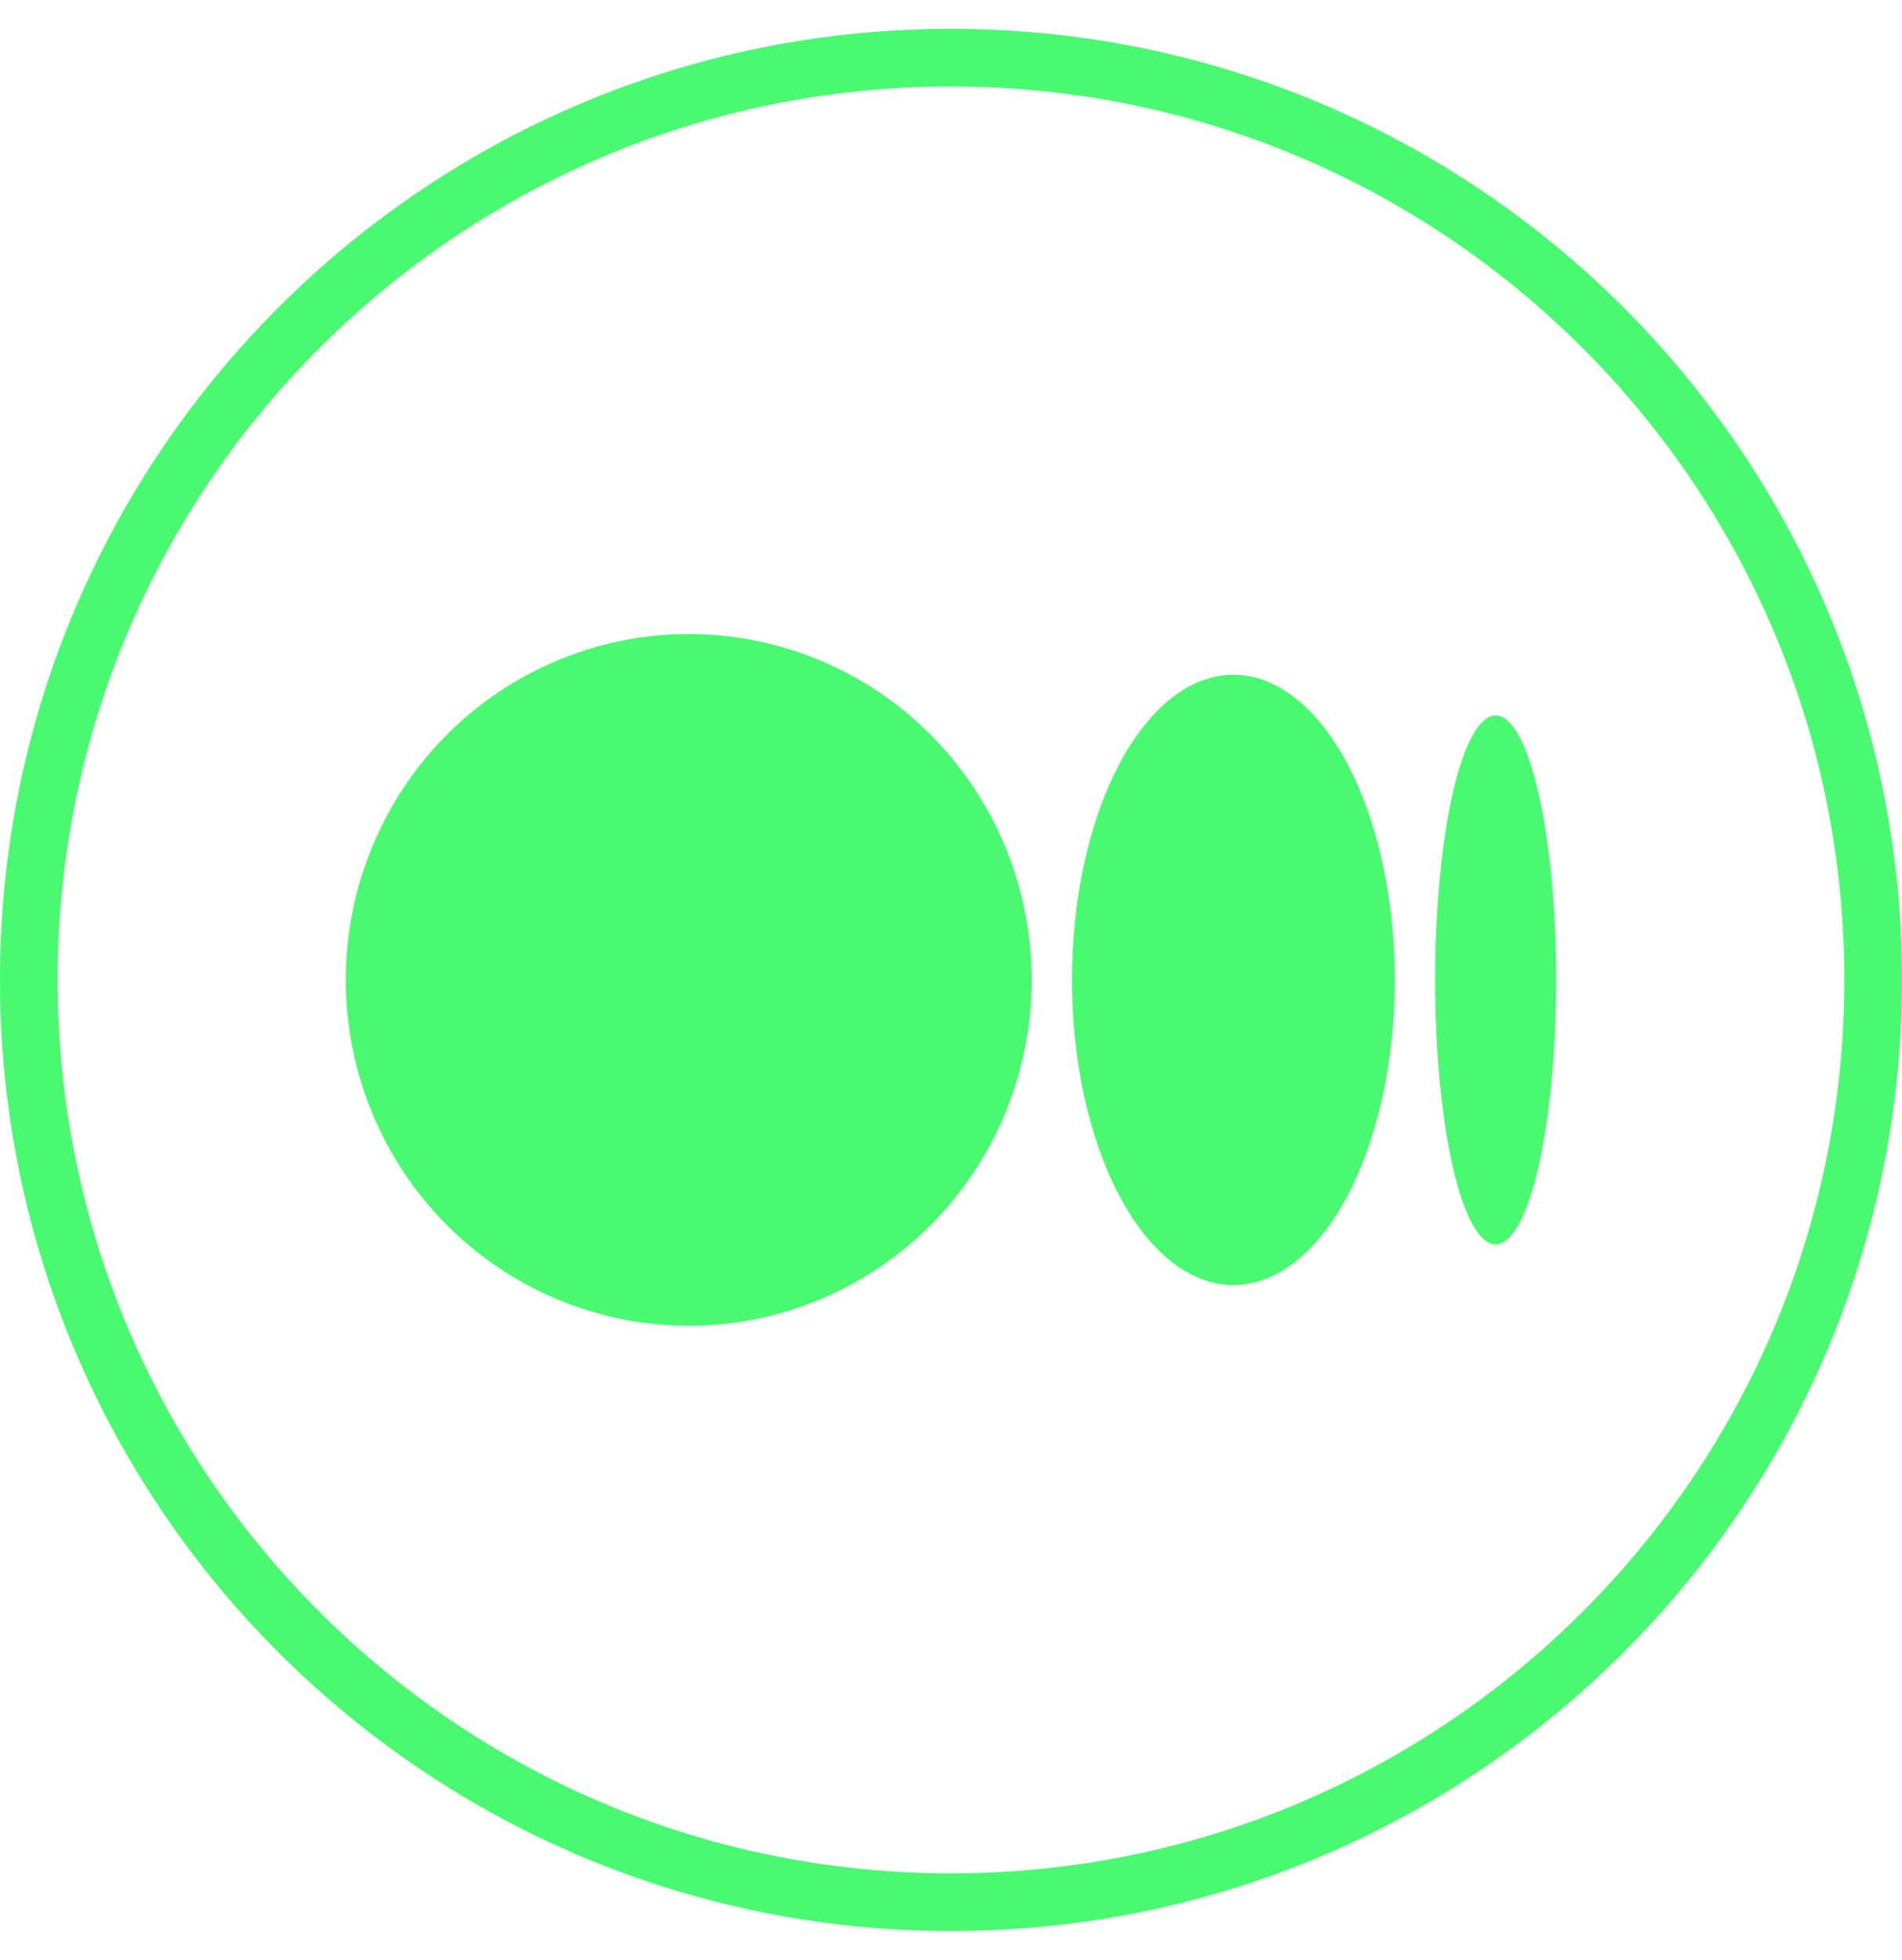 <svg width="33" height="34" viewBox="0 0 33 34" fill="none" xmlns="http://www.w3.org/2000/svg">
<path d="M32.5 17C32.5 25.837 25.337 33 16.5 33C7.663 33 0.5 25.837 0.5 17C0.5 8.163 7.663 1 16.5 1C25.337 1 32.5 8.163 32.5 17Z" stroke="#49FA70"/>
<path d="M11.95 11C11.169 11 10.395 11.155 9.673 11.457C8.951 11.758 8.295 12.2 7.743 12.757C7.19 13.315 6.752 13.976 6.453 14.704C6.154 15.432 6 16.212 6 17C6 17.788 6.154 18.568 6.453 19.296C6.752 20.024 7.19 20.686 7.743 21.243C8.295 21.8 8.951 22.242 9.673 22.543C10.395 22.845 11.169 23 11.95 23C12.731 23 13.505 22.845 14.227 22.543C14.949 22.242 15.605 21.8 16.157 21.243C16.71 20.686 17.148 20.024 17.447 19.296C17.746 18.568 17.9 17.788 17.9 17C17.9 16.212 17.746 15.432 17.447 14.704C17.148 13.976 16.71 13.315 16.157 12.757C15.605 12.2 14.949 11.758 14.227 11.457C13.505 11.155 12.731 11 11.95 11ZM21.4 11.706C21.032 11.706 20.668 11.843 20.328 12.109C19.989 12.375 19.68 12.765 19.42 13.257C19.16 13.748 18.954 14.332 18.813 14.974C18.672 15.616 18.6 16.305 18.6 17C18.6 17.695 18.672 18.384 18.813 19.026C18.954 19.668 19.16 20.252 19.42 20.744C19.68 21.235 19.989 21.625 20.328 21.891C20.668 22.157 21.032 22.294 21.4 22.294C21.768 22.294 22.132 22.157 22.471 21.891C22.811 21.625 23.12 21.235 23.38 20.744C23.64 20.252 23.846 19.668 23.987 19.026C24.128 18.384 24.2 17.695 24.2 17C24.2 16.305 24.128 15.616 23.987 14.974C23.846 14.332 23.64 13.748 23.38 13.257C23.12 12.765 22.811 12.375 22.471 12.109C22.132 11.843 21.768 11.706 21.4 11.706ZM25.95 12.412C25.672 12.412 25.404 12.895 25.207 13.756C25.011 14.616 24.9 15.783 24.9 17C24.9 18.217 25.011 19.384 25.207 20.244C25.404 21.105 25.672 21.588 25.95 21.588C26.229 21.588 26.495 21.105 26.692 20.244C26.889 19.384 27 18.217 27 17C27 15.783 26.889 14.616 26.692 13.756C26.495 12.895 26.229 12.412 25.95 12.412Z" fill="#49FA70"/>
</svg>
